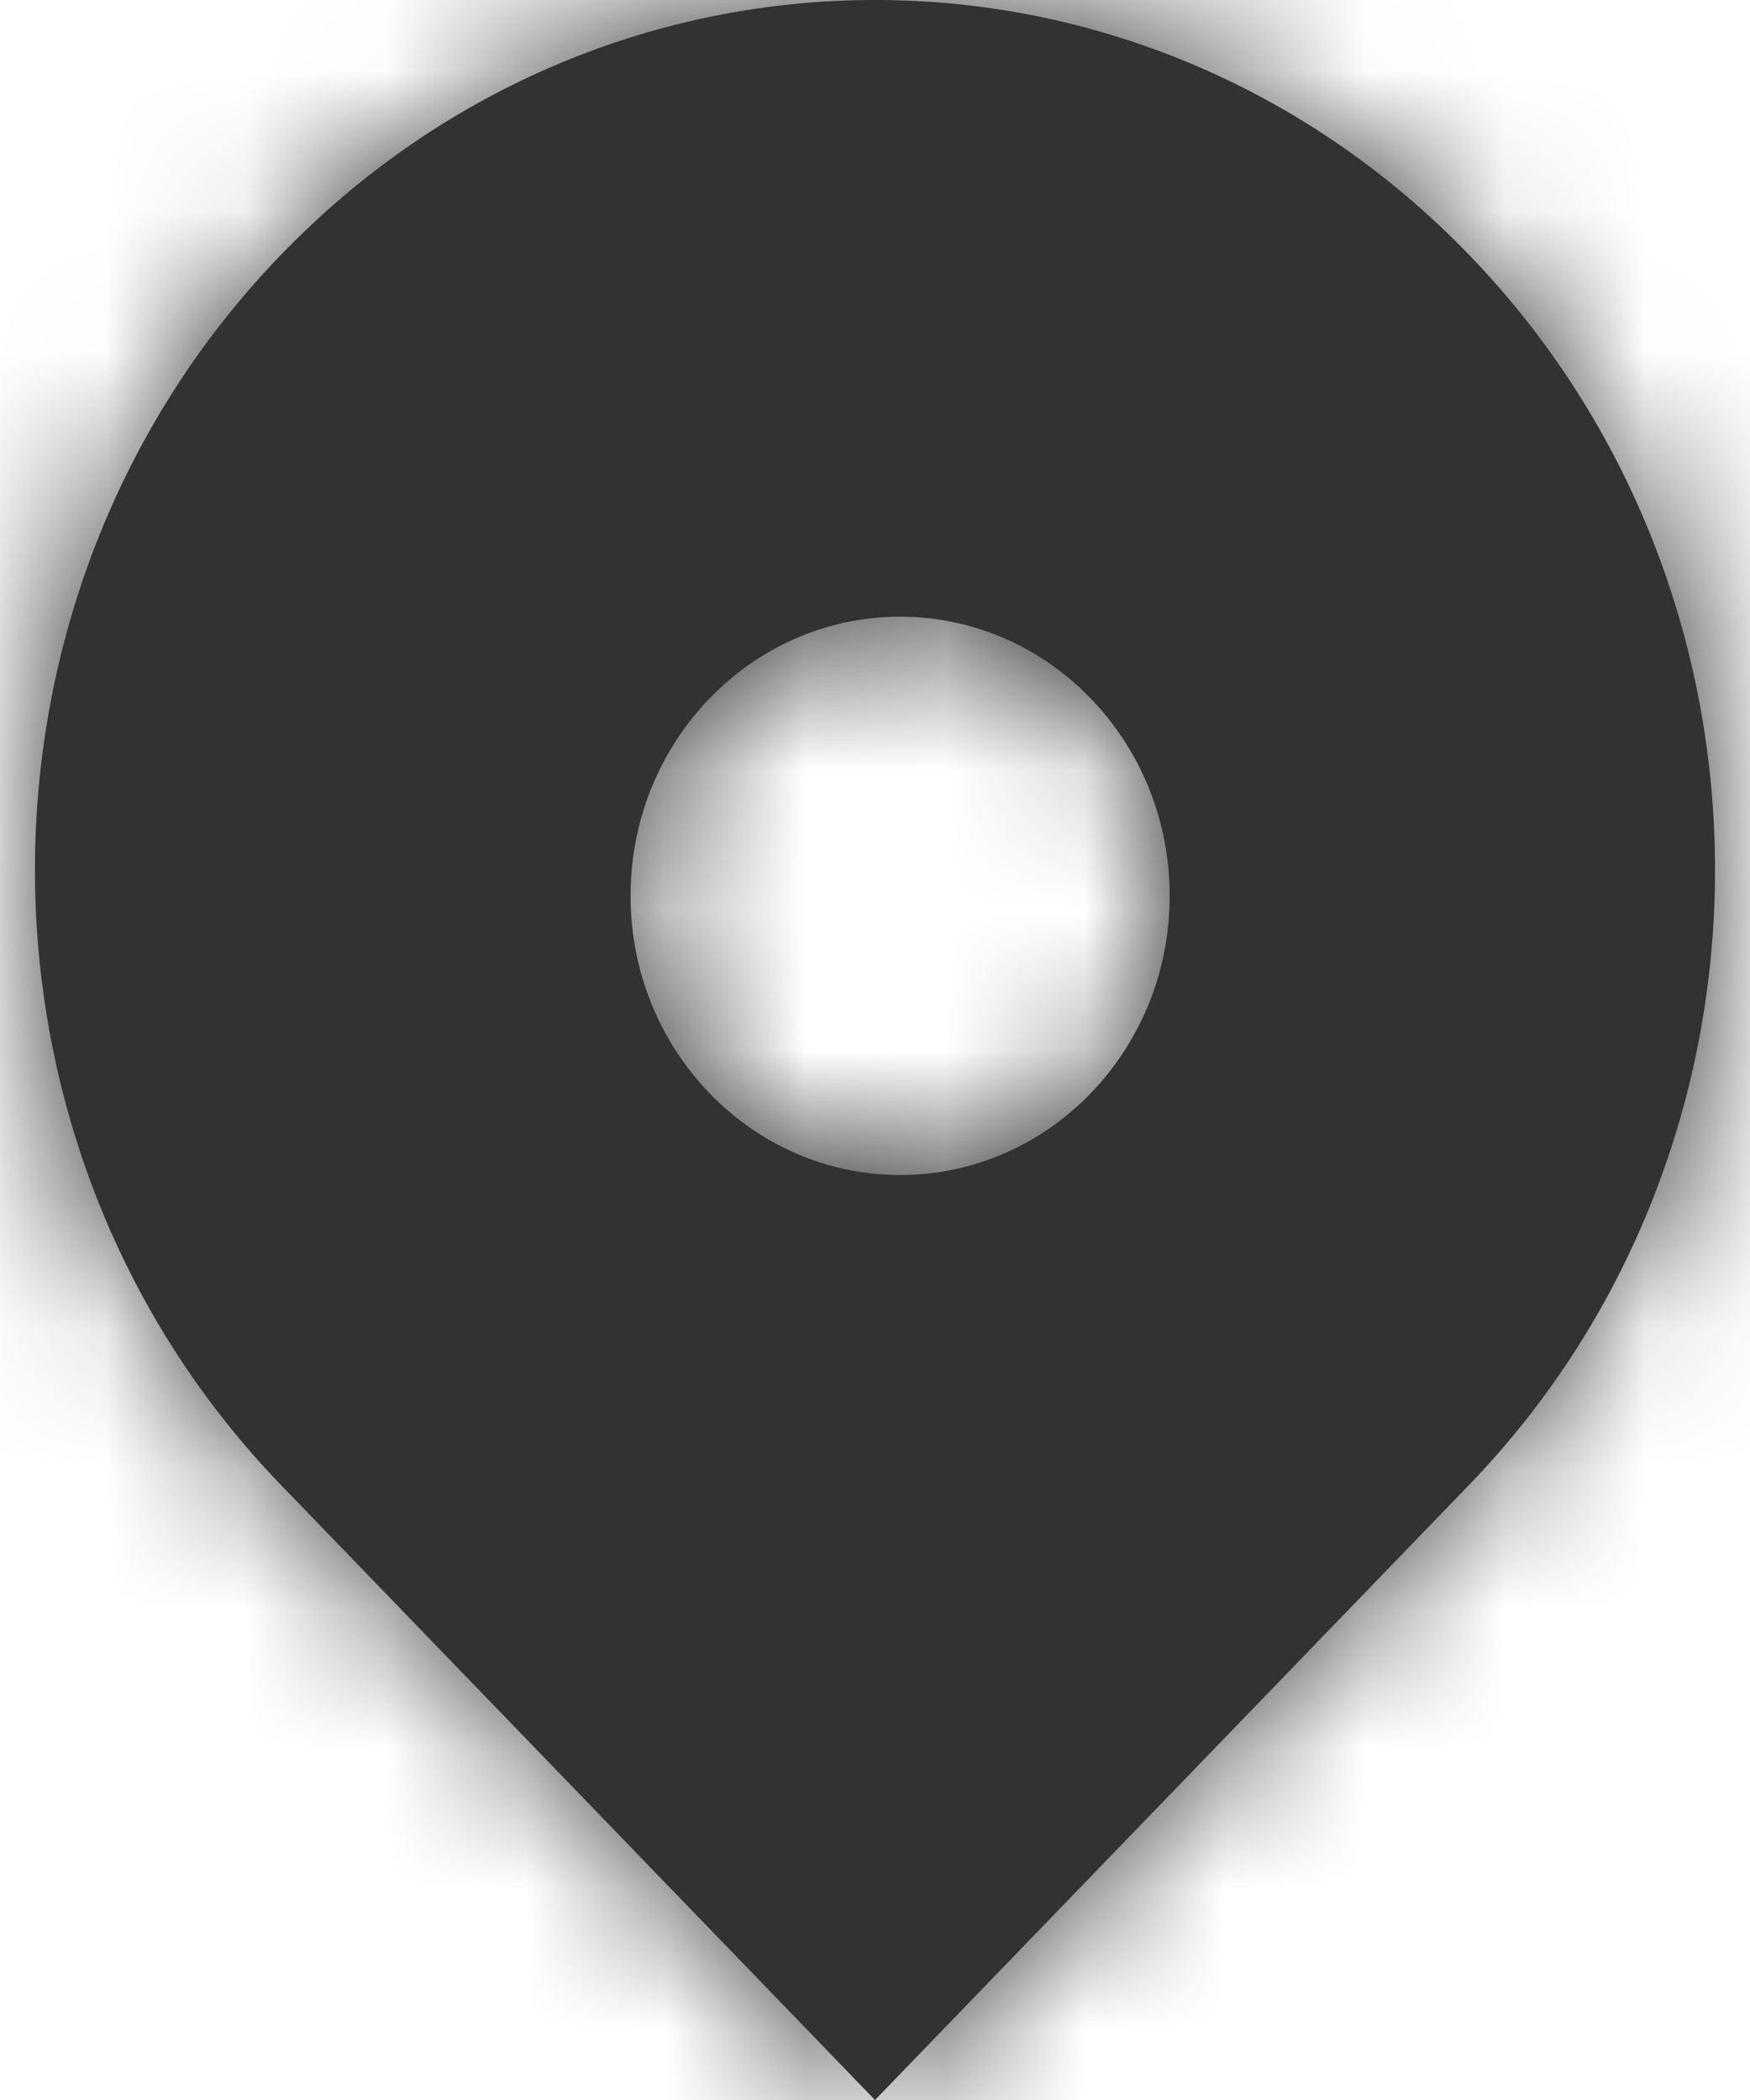 <svg width="10" height="12" viewBox="0 0 12 15" fill="none" xmlns="http://www.w3.org/2000/svg">
<mask id="path-1-inside-1_1905_16205" fill="white">
<path fill-rule="evenodd" clip-rule="evenodd" d="M1.757 1.82C4.101 -0.607 7.899 -0.607 10.243 1.82C12.586 4.246 12.586 8.18 10.243 10.607L6 15L1.757 10.607C-0.586 8.18 -0.586 4.246 1.757 1.82ZM6.179 8.393C7.243 8.393 8.105 7.5 8.105 6.399C8.105 5.298 7.243 4.405 6.179 4.405C5.116 4.405 4.254 5.298 4.254 6.399C4.254 7.5 5.116 8.393 6.179 8.393Z"/>
</mask>
<path fill-rule="evenodd" clip-rule="evenodd" d="M1.757 1.82C4.101 -0.607 7.899 -0.607 10.243 1.82C12.586 4.246 12.586 8.18 10.243 10.607L6 15L1.757 10.607C-0.586 8.18 -0.586 4.246 1.757 1.82ZM6.179 8.393C7.243 8.393 8.105 7.5 8.105 6.399C8.105 5.298 7.243 4.405 6.179 4.405C5.116 4.405 4.254 5.298 4.254 6.399C4.254 7.5 5.116 8.393 6.179 8.393Z" fill="#323232"/>
<path d="M10.243 1.82L8.804 3.209L8.804 3.209L10.243 1.82ZM1.757 1.82L3.196 3.209L1.757 1.82ZM10.243 10.607L11.681 11.996L11.681 11.996L10.243 10.607ZM6 15L4.561 16.389L6 17.879L7.439 16.389L6 15ZM1.757 10.607L3.196 9.217V9.217L1.757 10.607ZM11.681 0.43C8.552 -2.81 3.448 -2.81 0.319 0.43L3.196 3.209C4.753 1.597 7.247 1.597 8.804 3.209L11.681 0.43ZM11.681 11.996C14.773 8.794 14.773 3.632 11.681 0.43L8.804 3.209C10.399 4.861 10.399 7.566 8.804 9.217L11.681 11.996ZM7.439 16.389L11.681 11.996L8.804 9.217L4.561 13.611L7.439 16.389ZM0.319 11.996L4.561 16.389L7.439 13.611L3.196 9.217L0.319 11.996ZM0.319 0.43C-2.773 3.632 -2.773 8.794 0.319 11.996L3.196 9.217C1.601 7.566 1.601 4.861 3.196 3.209L0.319 0.43ZM6.105 6.399C6.105 6.412 6.103 6.418 6.102 6.419C6.101 6.422 6.1 6.422 6.102 6.42C6.104 6.418 6.111 6.411 6.126 6.404C6.143 6.397 6.162 6.393 6.179 6.393V10.393C8.412 10.393 10.105 8.539 10.105 6.399H6.105ZM6.179 6.405C6.162 6.405 6.143 6.401 6.126 6.394C6.111 6.387 6.104 6.381 6.102 6.379C6.1 6.377 6.101 6.377 6.102 6.379C6.103 6.381 6.105 6.386 6.105 6.399H10.105C10.105 4.26 8.412 2.405 6.179 2.405V6.405ZM6.254 6.399C6.254 6.386 6.256 6.381 6.257 6.379C6.258 6.377 6.258 6.377 6.256 6.379C6.254 6.381 6.247 6.387 6.232 6.394C6.216 6.401 6.196 6.405 6.179 6.405V2.405C3.946 2.405 2.254 4.26 2.254 6.399H6.254ZM6.179 6.393C6.196 6.393 6.216 6.397 6.232 6.404C6.247 6.411 6.254 6.418 6.256 6.42C6.258 6.422 6.258 6.422 6.257 6.419C6.256 6.418 6.254 6.412 6.254 6.399H2.254C2.254 8.539 3.946 10.393 6.179 10.393V6.393Z" fill="#323232" mask="url(#path-1-inside-1_1905_16205)"/>
</svg>
